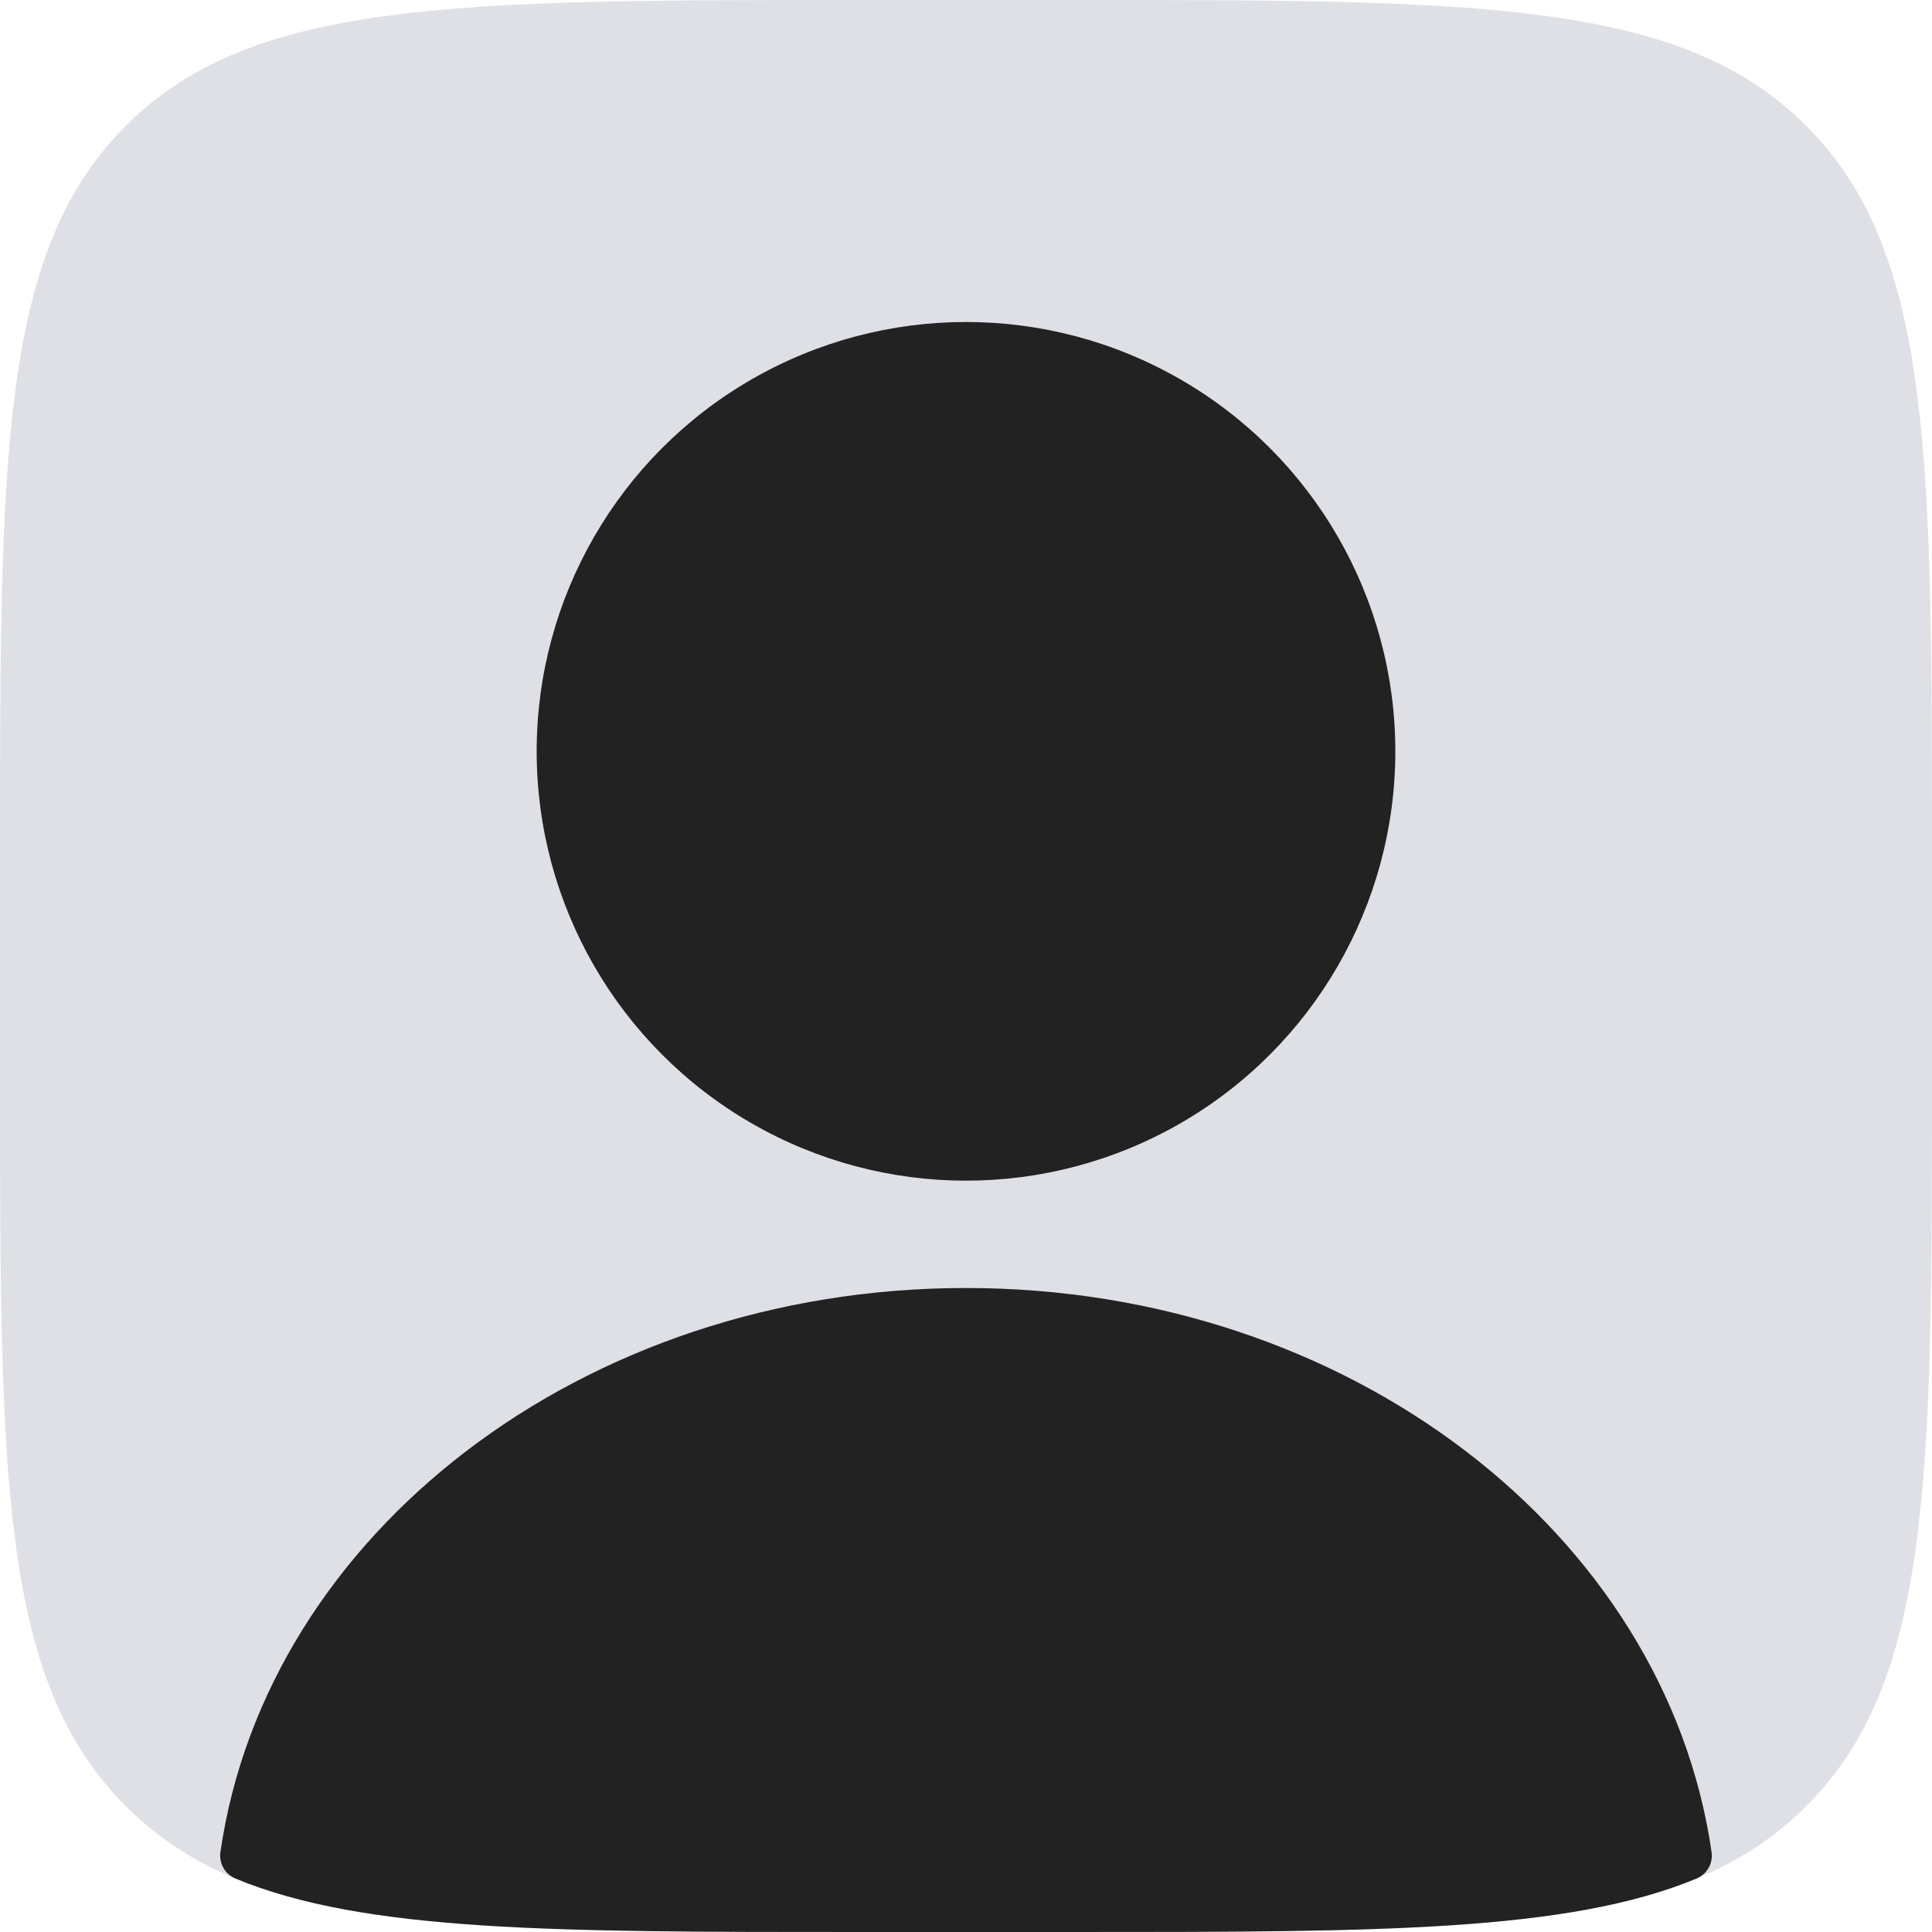 <svg width="18" height="18" viewBox="0 0 18 18" fill="none" xmlns="http://www.w3.org/2000/svg">
<path d="M0 8C0 4.229 0 2.343 1.172 1.172C2.343 0 4.229 0 8 0H10C13.771 0 15.657 0 16.828 1.172C18 2.343 18 4.229 18 8V10C18 13.771 18 15.657 16.828 16.828C15.657 18 13.771 18 10 18H8C4.229 18 2.343 18 1.172 16.828C0 15.657 0 13.771 0 10V8Z" fill="#7E869E" fill-opacity="0.25"/>
<circle cx="9" cy="7" r="4" fill="#222222"/>
<path fill-rule="evenodd" clip-rule="evenodd" d="M15.946 17.253C15.962 17.359 15.905 17.461 15.806 17.502C14.605 18 12.835 18 10 18H8C5.165 18 3.395 18 2.194 17.502C2.095 17.461 2.038 17.359 2.054 17.253C2.483 14.292 5.429 12 9 12C12.571 12 15.517 14.292 15.946 17.253Z" fill="#222222"/>
</svg>